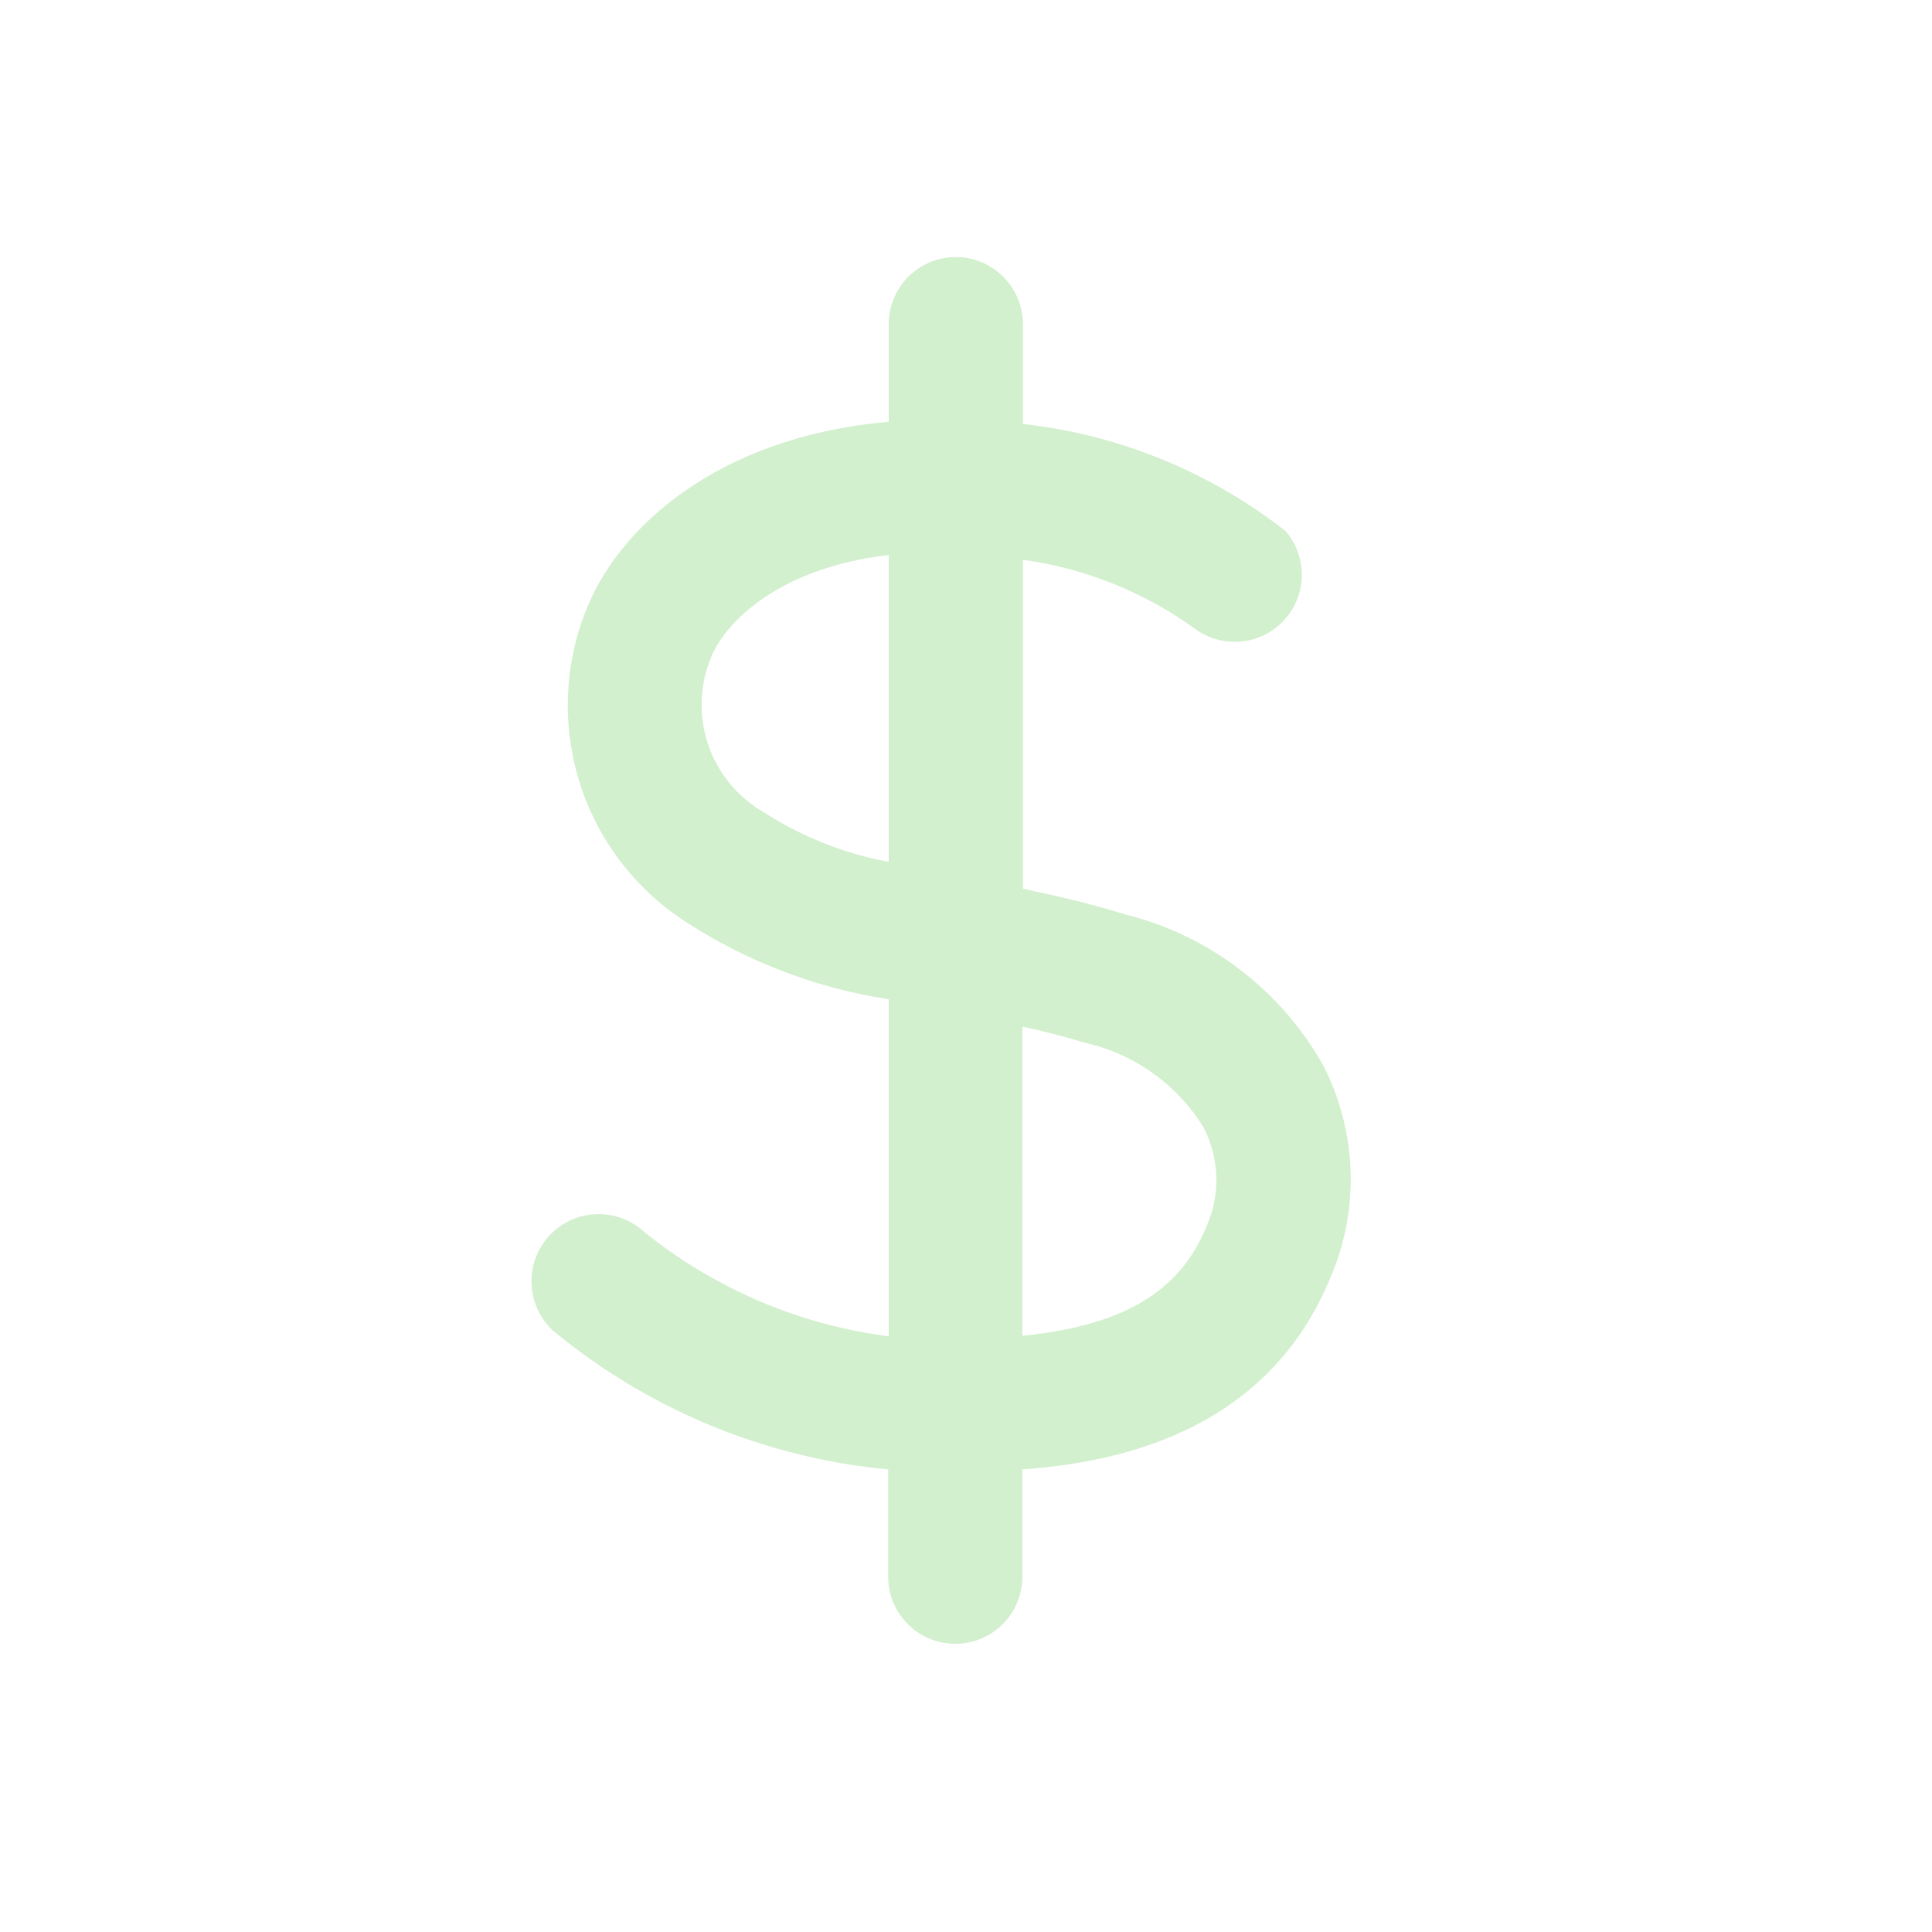 <?xml version="1.0" encoding="UTF-8" standalone="no"?>
<svg
   width="36"
   height="36"
   viewBox="0 0 36 36"
   version="1.1"
   id="svg4"
   sodipodi:docname="clarity--dollar-solid.svg"
   inkscape:version="1.4.1 (1:1.4.1+202503302257+93de688d07)"
   xmlns:inkscape="http://www.inkscape.org/namespaces/inkscape"
   xmlns:sodipodi="http://sodipodi.sourceforge.net/DTD/sodipodi-0.dtd"
   xmlns="http://www.w3.org/2000/svg"
   xmlns:svg="http://www.w3.org/2000/svg">
  <defs
     id="defs4">
    <inkscape:path-effect
       effect="powerclip"
       message=""
       id="path-effect7"
       is_visible="true"
       lpeversion="1"
       inverse="true"
       flatten="false"
       hide_clip="false" />
    <clipPath
       clipPathUnits="userSpaceOnUse"
       id="clipPath7">
      <path
         id="lpe_path-effect7"
         class="powerclip"
         d="M -2.99,-2.99 H 38.99 V 38.99 H -2.99 Z M 18,2 A 16,16 0 1 0 34,18 16,16 0 0 0 18,2 m 7.65,21.59 A 4.64,4.64 0 0 0 25.36,20.07 5.85,5.85 0 0 0 21.67,17.25 C 21,17.04 20.36,16.9 19.76,16.77 v -6.13 a 7.14,7.14 0 0 1 3.24,1.31 1.25,1.25 0 0 0 1.66,-1.84 9.67,9.67 0 0 0 -4.9,-2 V 6.25 a 1.25,1.25 0 0 0 -2.5,0 v 1.82 c -3.22,0.28 -5.05,2 -5.64,3.51 a 4.8,4.8 0 0 0 1.91,5.84 9.6,9.6 0 0 0 3.73,1.41 v 6.28 A 9.1,9.1 0 0 1 12.71,23.17 1.252,1.252 0 1 0 11,25 a 11.47,11.47 0 0 0 6.25,2.59 v 2 a 1.25,1.25 0 0 0 2.5,0 v -2 c 2.29,-0.16 4.9,-1 5.9,-4" />
    </clipPath>
    <clipPath
       clipPathUnits="userSpaceOnUse"
       id="clipPath15">
      <path
         id="path16"
         clip-path="url(#clipPath7)"
         style="fill:#4cc238;fill-opacity:0.252;stroke-width:1.89;stroke-linecap:round"
         d="M 18.908,2.535 2.248,18.707 16.819,33.719 33.479,17.547 Z m -1.648,8.016 v 5.719 a 6.5,6.5 0 0 1 -2.32,-0.92 2.31,2.31 0 0 1 -1,-2.869 c 0.25,-0.64 1.22,-1.68 3.32,-1.93 z m 2.49,8.789 c 0.38,0.08 0.77,0.181 1.17,0.301 a 3.5,3.5 0 0 1 2.209,1.58 2.15,2.15 0 0 1 0.15,1.58 c -0.46,1.4 -1.529,2.099 -3.529,2.299 z"
         transform="translate(0.353)" />
    </clipPath>
  </defs>
  <sodipodi:namedview
     id="namedview4"
     pagecolor="#505050"
     bordercolor="#eeeeee"
     borderopacity="1"
     inkscape:showpageshadow="0"
     inkscape:pageopacity="0"
     inkscape:pagecheckerboard="0"
     inkscape:deskcolor="#505050"
     inkscape:zoom="16.008112"
     inkscape:cx="30.422076"
     inkscape:cy="13.461925"
     inkscape:window-width="1920"
     inkscape:window-height="1011"
     inkscape:window-x="0"
     inkscape:window-y="1112"
     inkscape:window-maximized="1"
     inkscape:current-layer="svg4" />
  <ellipse
     style="opacity:1;fill:#000000;fill-opacity:1;stroke-width:1.89;stroke-linecap:round"
     id="path15"
     cx="19.053"
     cy="18.21"
     rx="9.932"
     ry="13.649"
     clip-path="url(#clipPath15)"
     transform="translate(-1.053,-0.21)" />
  <path
     fill="none"
     d="M0 0h36v36H0z"
     id="path4" />
  <circle
     style="fill:#4cc238;fill-opacity:0.252;stroke-width:1.89;stroke-linecap:round"
     id="path12"
     cx="0"
     cy="0"
     r="0" />
</svg>
